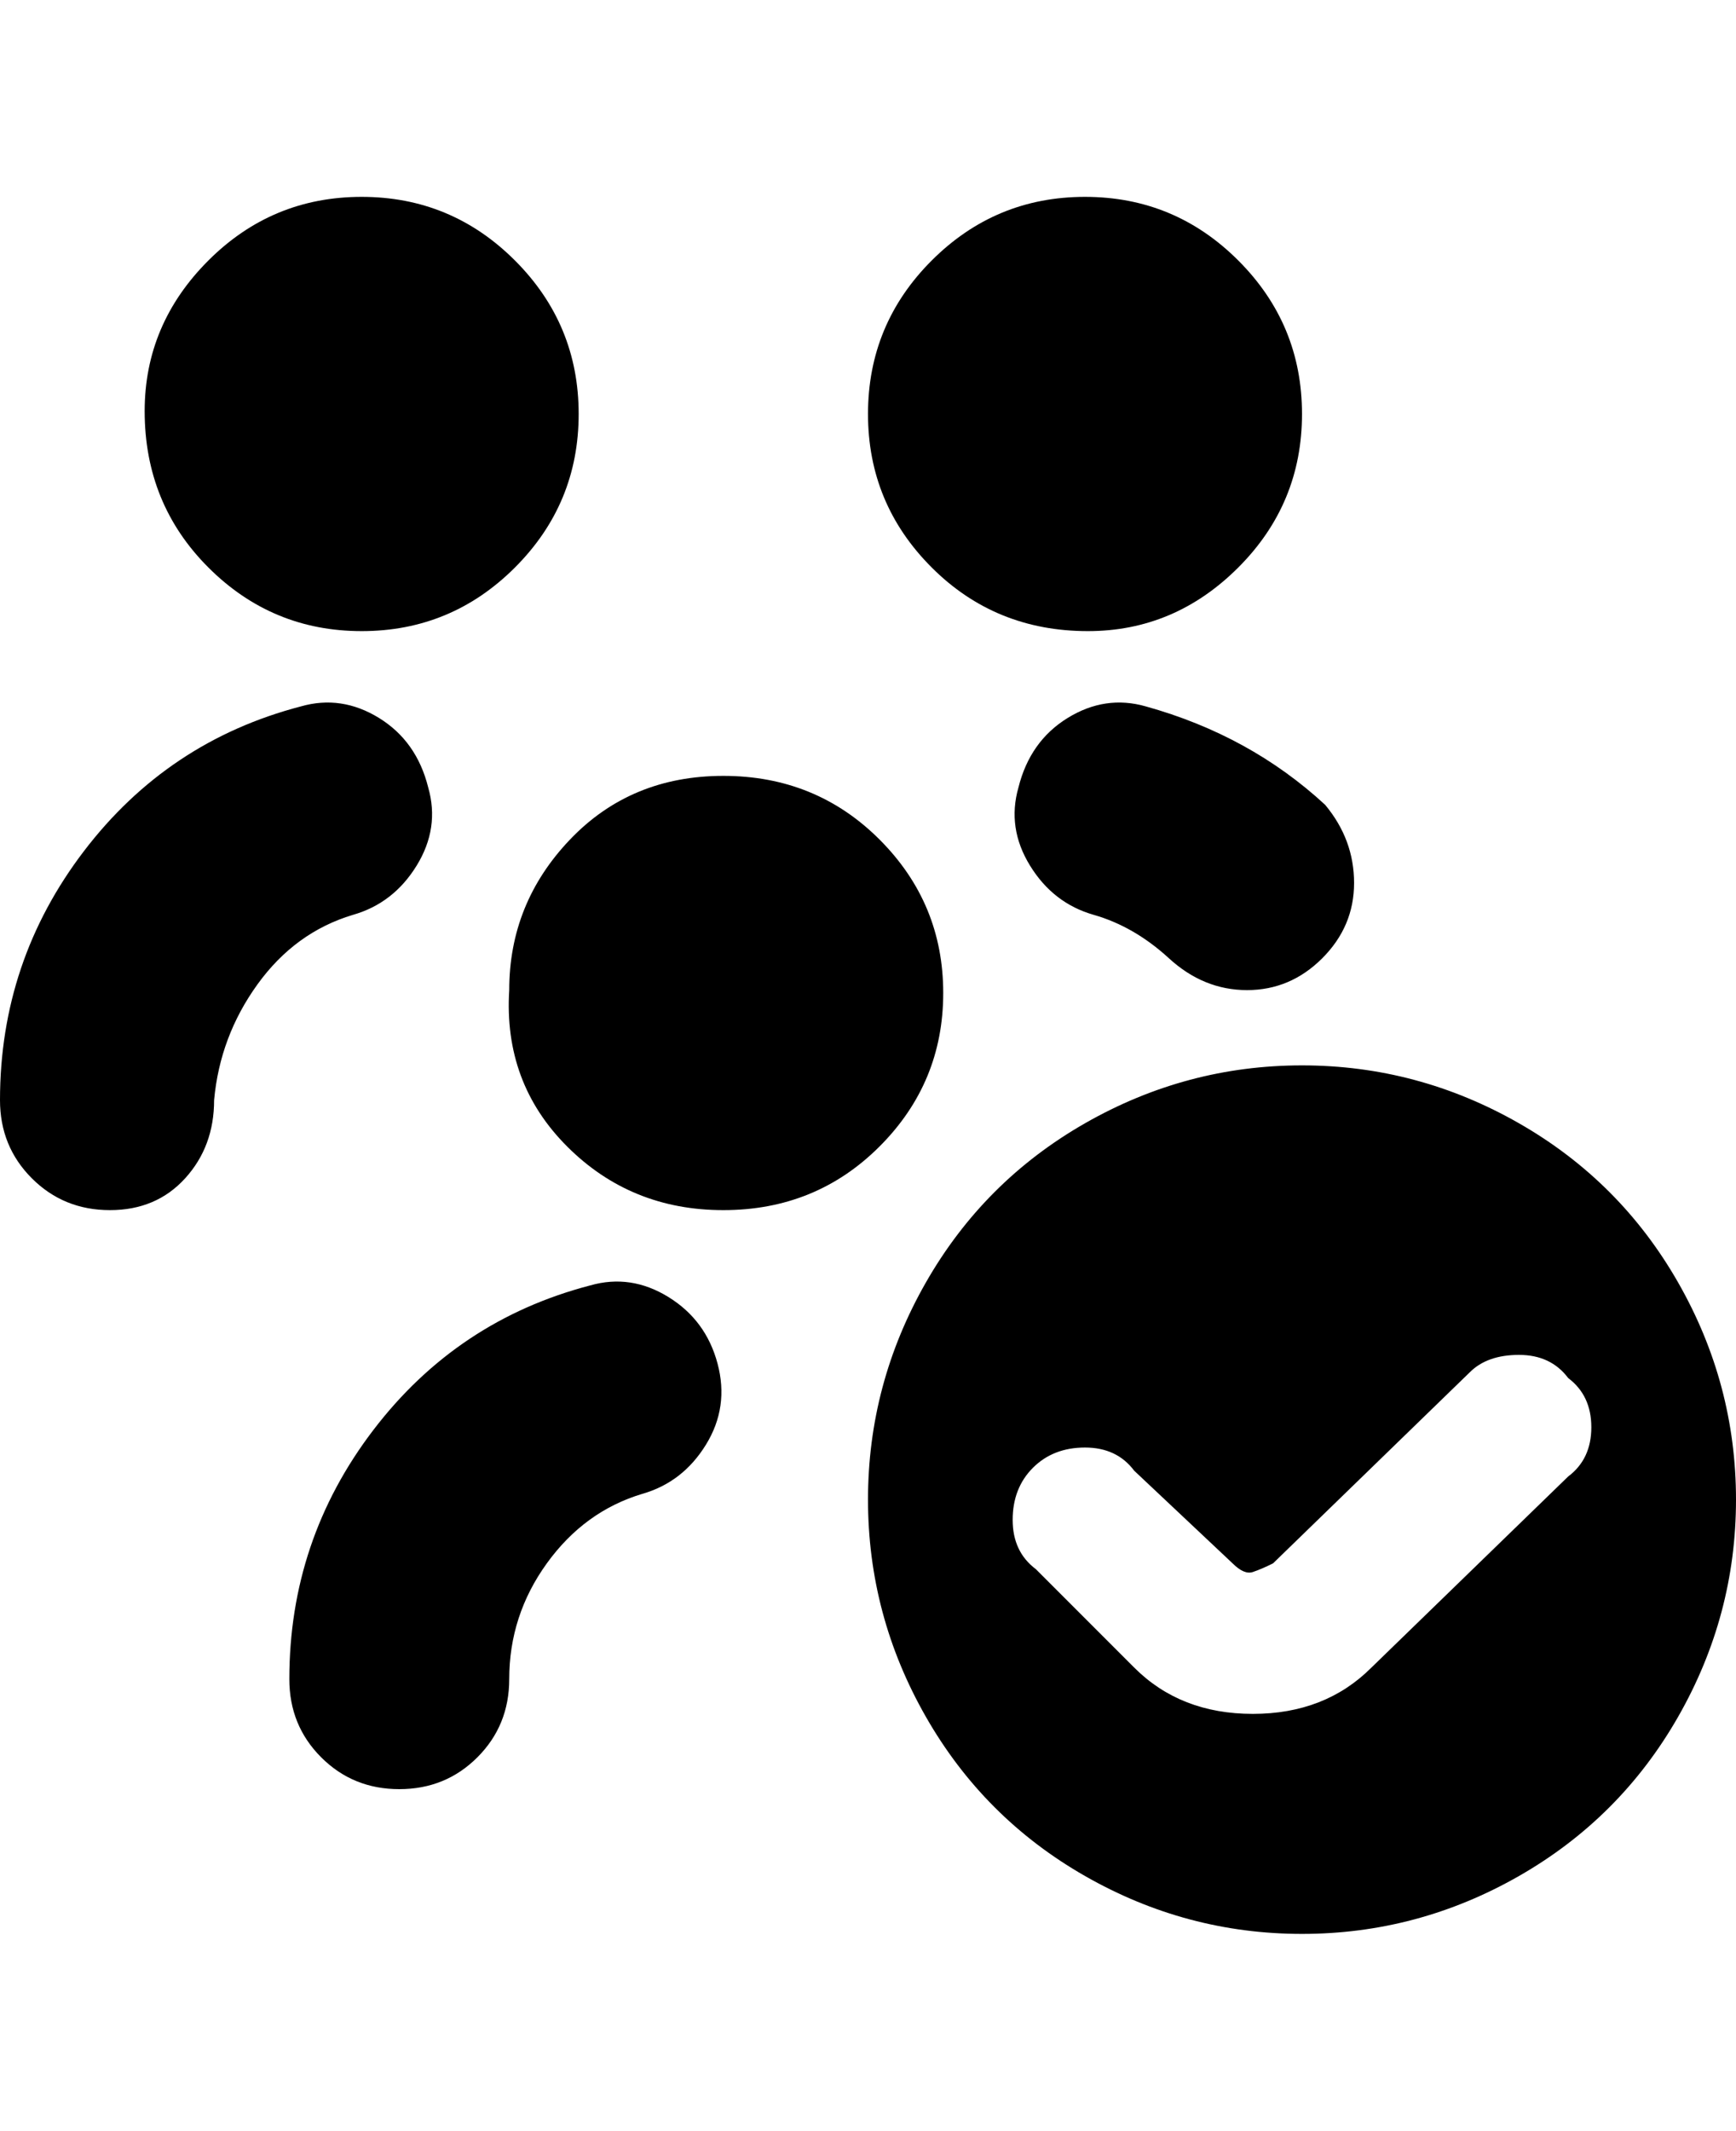 <svg viewBox="0 0 300 368" xmlns="http://www.w3.org/2000/svg"><path d="M25 71q0-15 11-26t26.5-11Q78 34 89 45t11 26.5Q100 87 89 98t-26.5 11Q47 109 36 98T25 71zm275 188q0 20-10 37.5T262.5 324Q245 334 225 334t-37.5-10Q170 314 160 296.5T150 259q0-20 10-37.5t27.5-27.5q17.5-10 37.5-10t37.5 10q17.5 10 27.5 27.5t10 37.5zm-29-21q-3-4-8.5-4t-8.5 3l-34 33q-2 1-3.5 1.5T213 270l-17-16q-3-4-8.5-4t-9 3.5q-3.5 3.5-3.5 9t4 8.5l17 17q8 8 20.5 8t20.5-8l34-33q4-3 4-8.5t-4-8.5zm-83-129q15 0 26-11t11-26.5Q225 56 214 45t-26.5-11Q172 34 161 45t-11 26.5Q150 87 161 98t27 11zM88 171q-1 16 10 27t27 11q16 0 27-11t11-26.5q0-15.5-11-26.5t-27-11q-16 0-26.5 11T88 171zm-14-35q-2-8-8.5-12T52 122q-23 6-37.5 25T0 190q0 8 5.5 13.5T19 209q8 0 13-5.5t5-13.5q1-11 7.5-20T61 158q7-2 11-8.5t2-13.5zm102 0q-2 7 2 13.5t11 8.5q7 2 13 7.5t13.5 5.5q7.5 0 13-5.5t5.5-13q0-7.5-5-13.5-13-12-31-17-7-2-13.5 2t-8.5 12zm-74 86q-23 6-37.5 25T50 290q0 8 5.5 13.5T69 309q8 0 13.5-5.5T88 290q0-11 6.5-20t16.5-12q7-2 11-8.5t2-14q-2-7.5-8.5-11.5t-13.5-2z"/></svg>